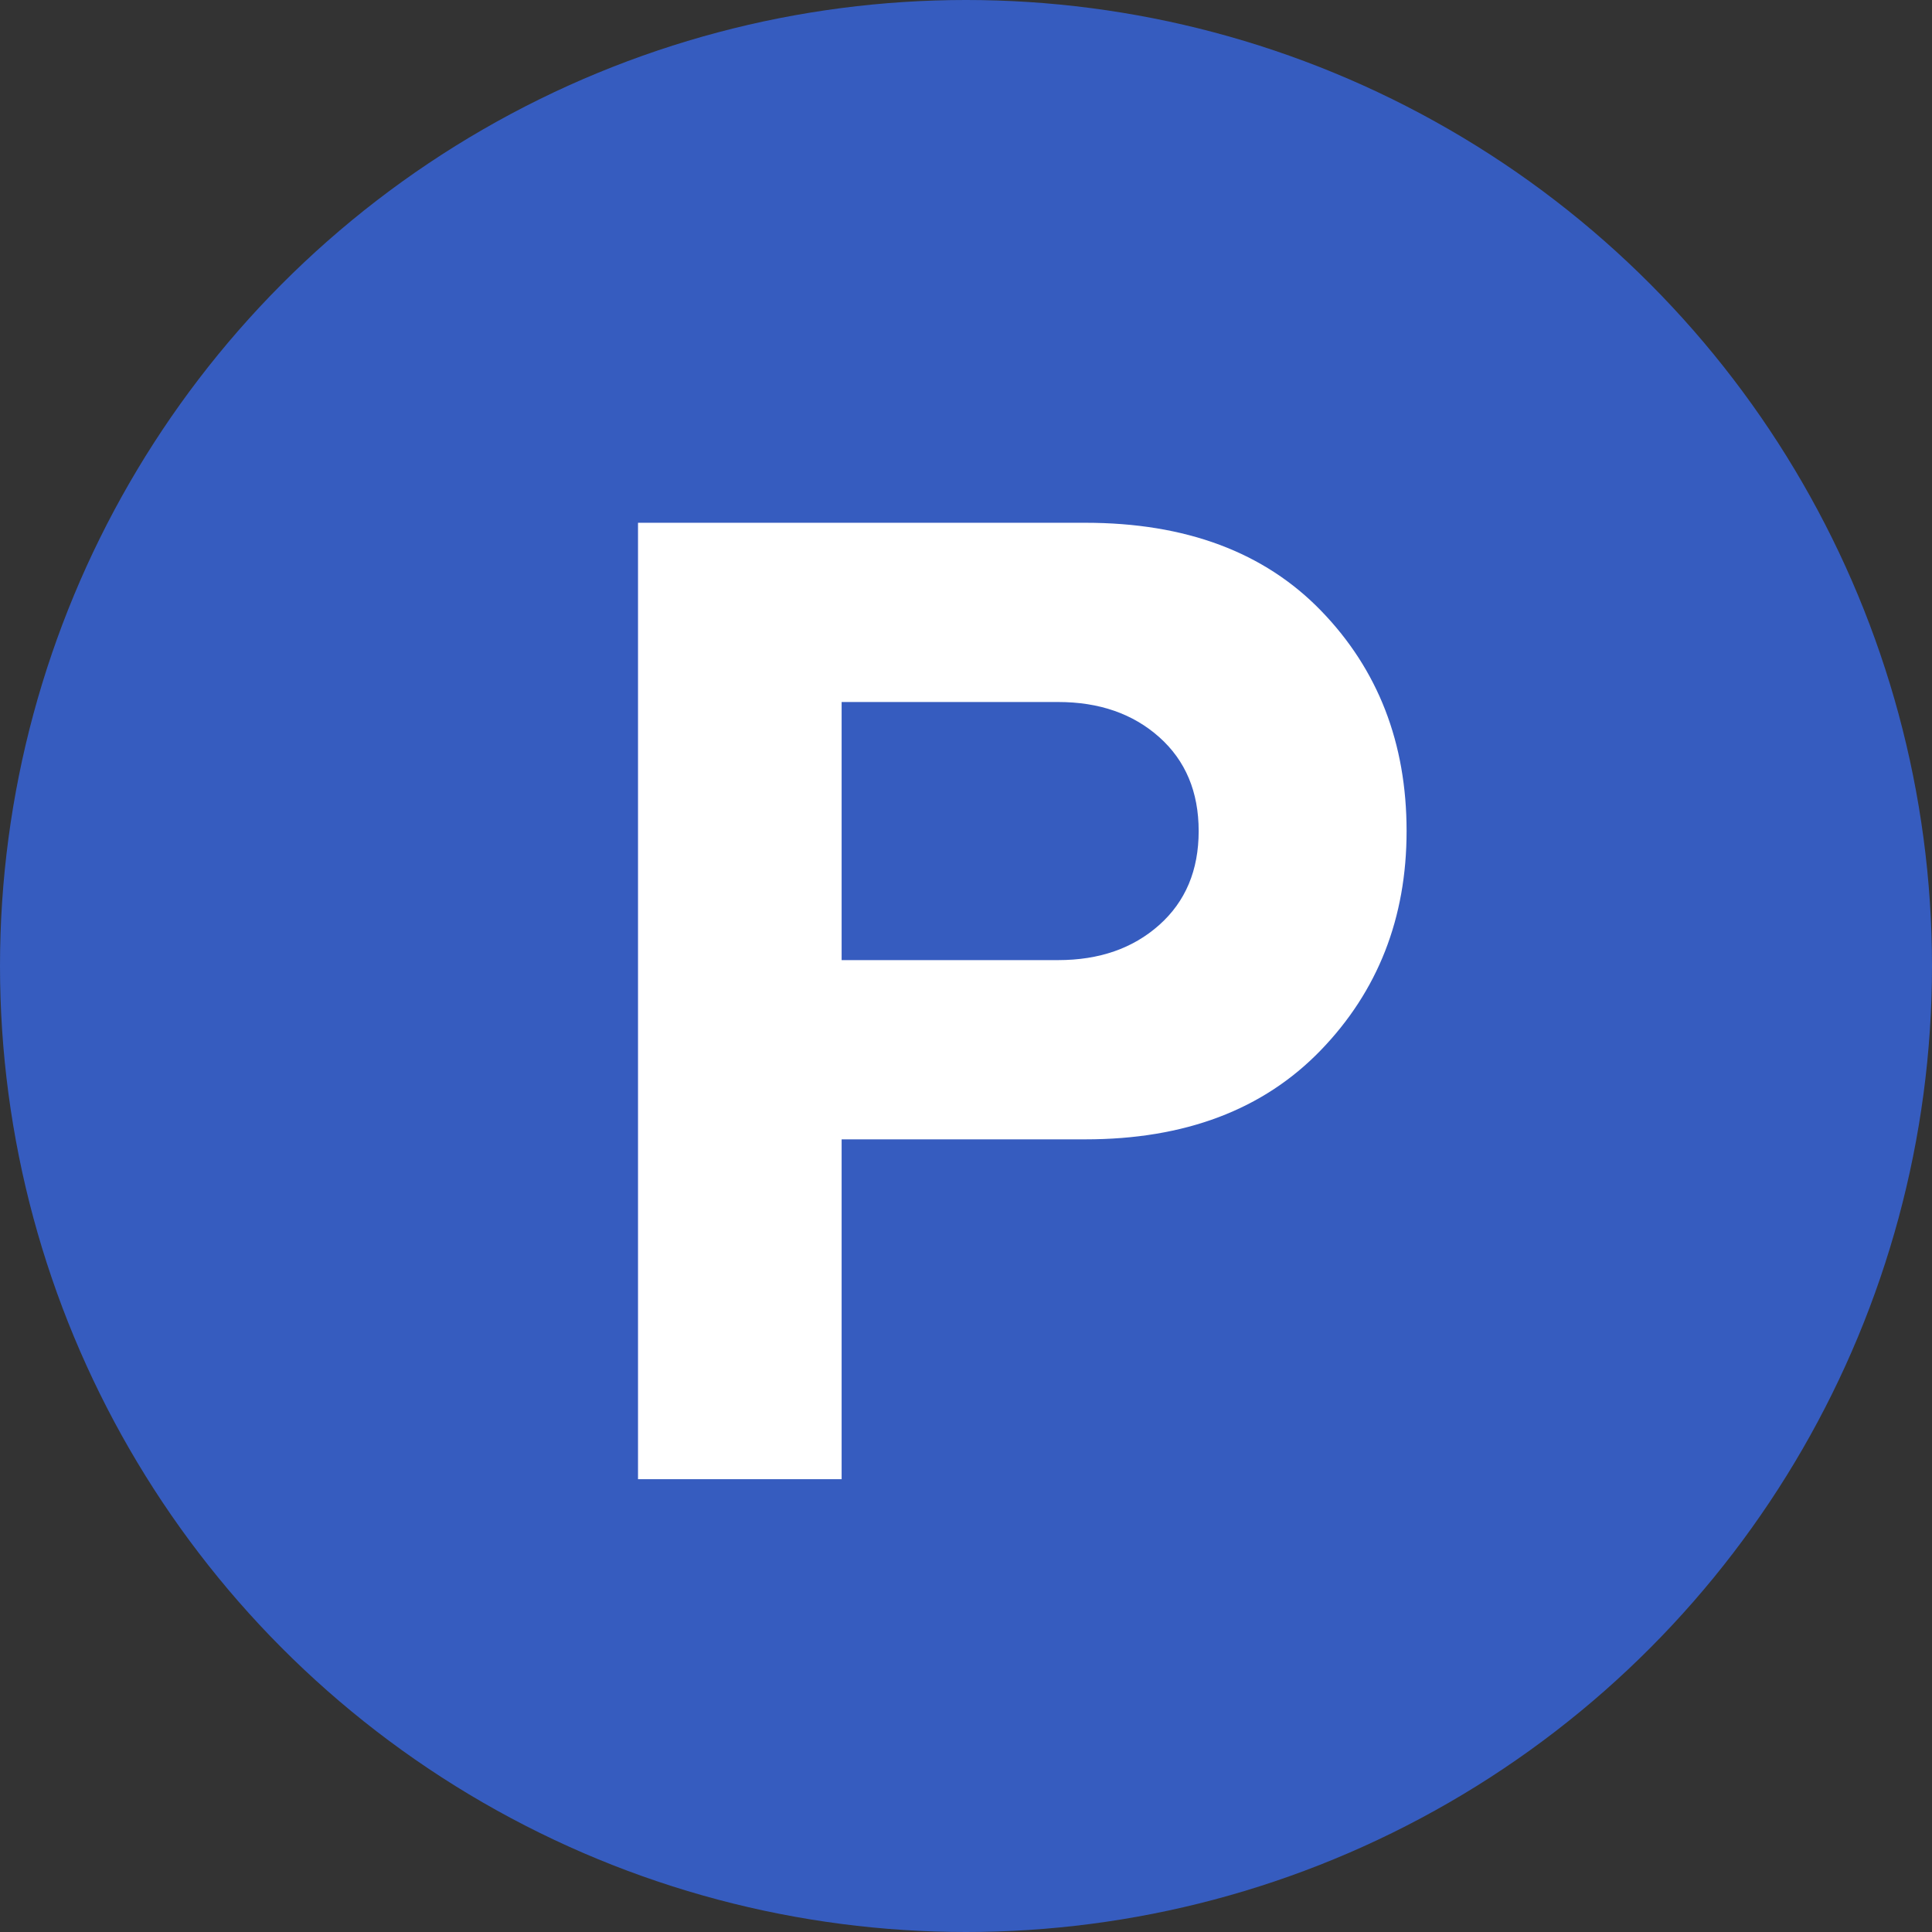 <svg  viewBox="0 0 128 128" version="1.1" xmlns="http://www.w3.org/2000/svg" xmlns:xlink="http://www.w3.org/1999/xlink" xmlns:sketch="http://www.bohemiancoding.com/sketch/ns">
    <rect x="0" y="0" width="128" height="128" fill="#333333" stroke="none"/>
    <g id="Page-1" stroke="none" stroke-width="1" fill="none" fill-rule="evenodd" sketch:type="MSPage">
        <g id="Oval-4-+-P" sketch:type="MSLayerGroup">
            <circle id="Oval-4" fill="#365CBF" sketch:type="MSShapeGroup" cx="64" cy="64" r="64"></circle>
            <path d="M55.76,98 L42.27,98 L42.27,34.635 L71.91,34.635 C78.56,34.635 83.769,36.582 87.537,40.477 C91.306,44.373 93.19,49.233 93.19,55.06 C93.19,60.823 91.29,65.668 87.49,69.595 C83.69,73.522 78.497,75.485 71.91,75.485 L55.76,75.485 L55.76,98 Z M70.105,63.61 C72.828,63.61 75.061,62.834 76.802,61.282 C78.544,59.731 79.415,57.657 79.415,55.06 C79.415,52.463 78.544,50.389 76.802,48.837 C75.061,47.286 72.828,46.51 70.105,46.51 L55.76,46.51 L55.76,63.61 L70.105,63.61 Z" id="P" fill="#FFFFFF" sketch:type="MSShapeGroup"></path>
        </g>
    </g>
</svg>
